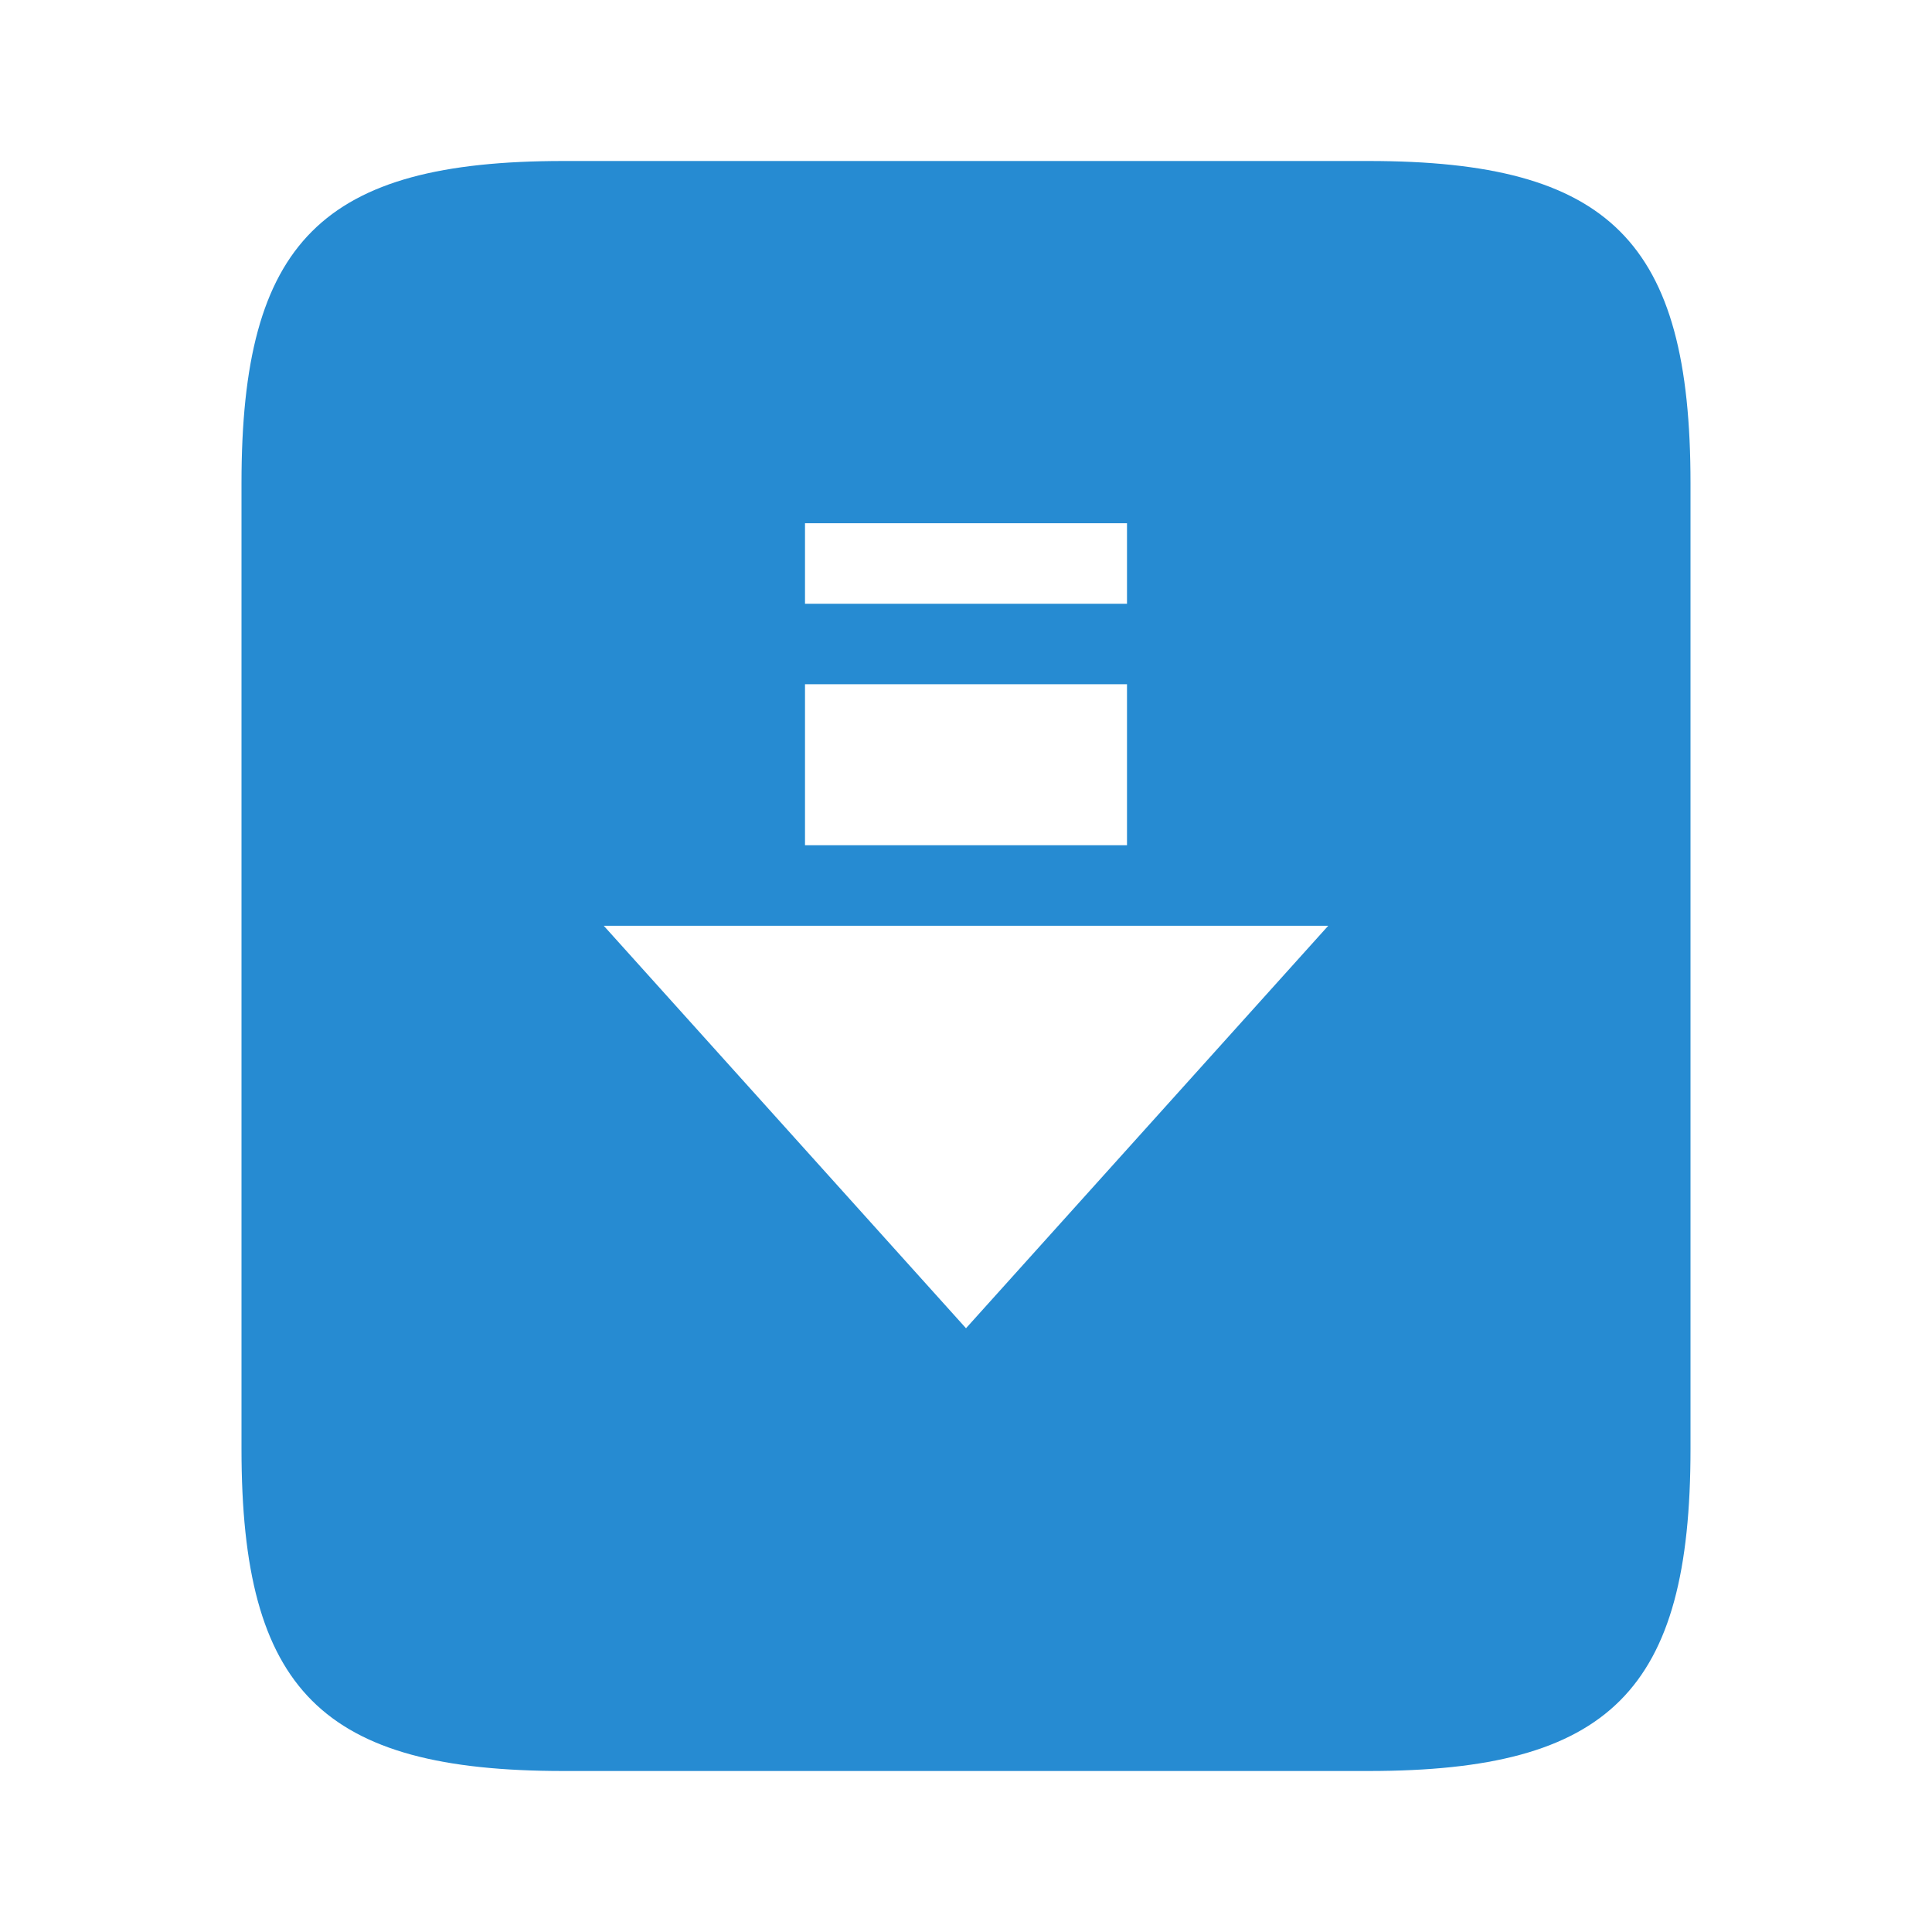 <?xml version="1.0" encoding="UTF-8" standalone="no"?>
<svg
   xmlns:dc="http://purl.org/dc/elements/1.1/"
   xmlns:cc="http://creativecommons.org/ns#"
   xmlns:rdf="http://www.w3.org/1999/02/22-rdf-syntax-ns#"
   xmlns:svg="http://www.w3.org/2000/svg"
   xmlns="http://www.w3.org/2000/svg"
   xmlns:sodipodi="http://sodipodi.sourceforge.net/DTD/sodipodi-0.dtd"
   xmlns:inkscape="http://www.inkscape.org/namespaces/inkscape"
   width="48"
   height="48"
   viewBox="0 0 48 48"
   id="svg3183"
   version="1.1"
   inkscape:version="0.48.4 r9939"
   sodipodi:docname="document-save-as.svg">
  <defs
     id="defs3197" />
  <sodipodi:namedview
     pagecolor="#ffffff"
     bordercolor="#666666"
     borderopacity="1"
     objecttolerance="10"
     gridtolerance="10"
     guidetolerance="10"
     inkscape:pageopacity="0"
     inkscape:pageshadow="2"
     inkscape:window-width="1280"
     inkscape:window-height="998"
     id="namedview3195"
     showgrid="false"
     inkscape:zoom="1.7383042"
     inkscape:cx="-21.541416"
     inkscape:cy="-54.813234"
     inkscape:window-x="0"
     inkscape:window-y="0"
     inkscape:window-maximized="1"
     inkscape:current-layer="svg3183" />
  <path
     style="fill:#268bd2;fill-rule:evenodd"
     d="M 14 4 C 8 4 6 6 6 12 L 6 36 C 6 42 8 44 14 44 L 34 44 C 40 44 42 42 42 36 L 42 12 C 42 6 40 4 34 4 L 14 4 z M 20 13 L 28 13 L 28 15 L 20 15 L 20 13 z M 20 17 L 28 17 L 28 21 L 20 21 L 20 17 z M 15 23 L 33 23 L 24 33 L 15 23 z "
     id="path3187" />
</svg>
